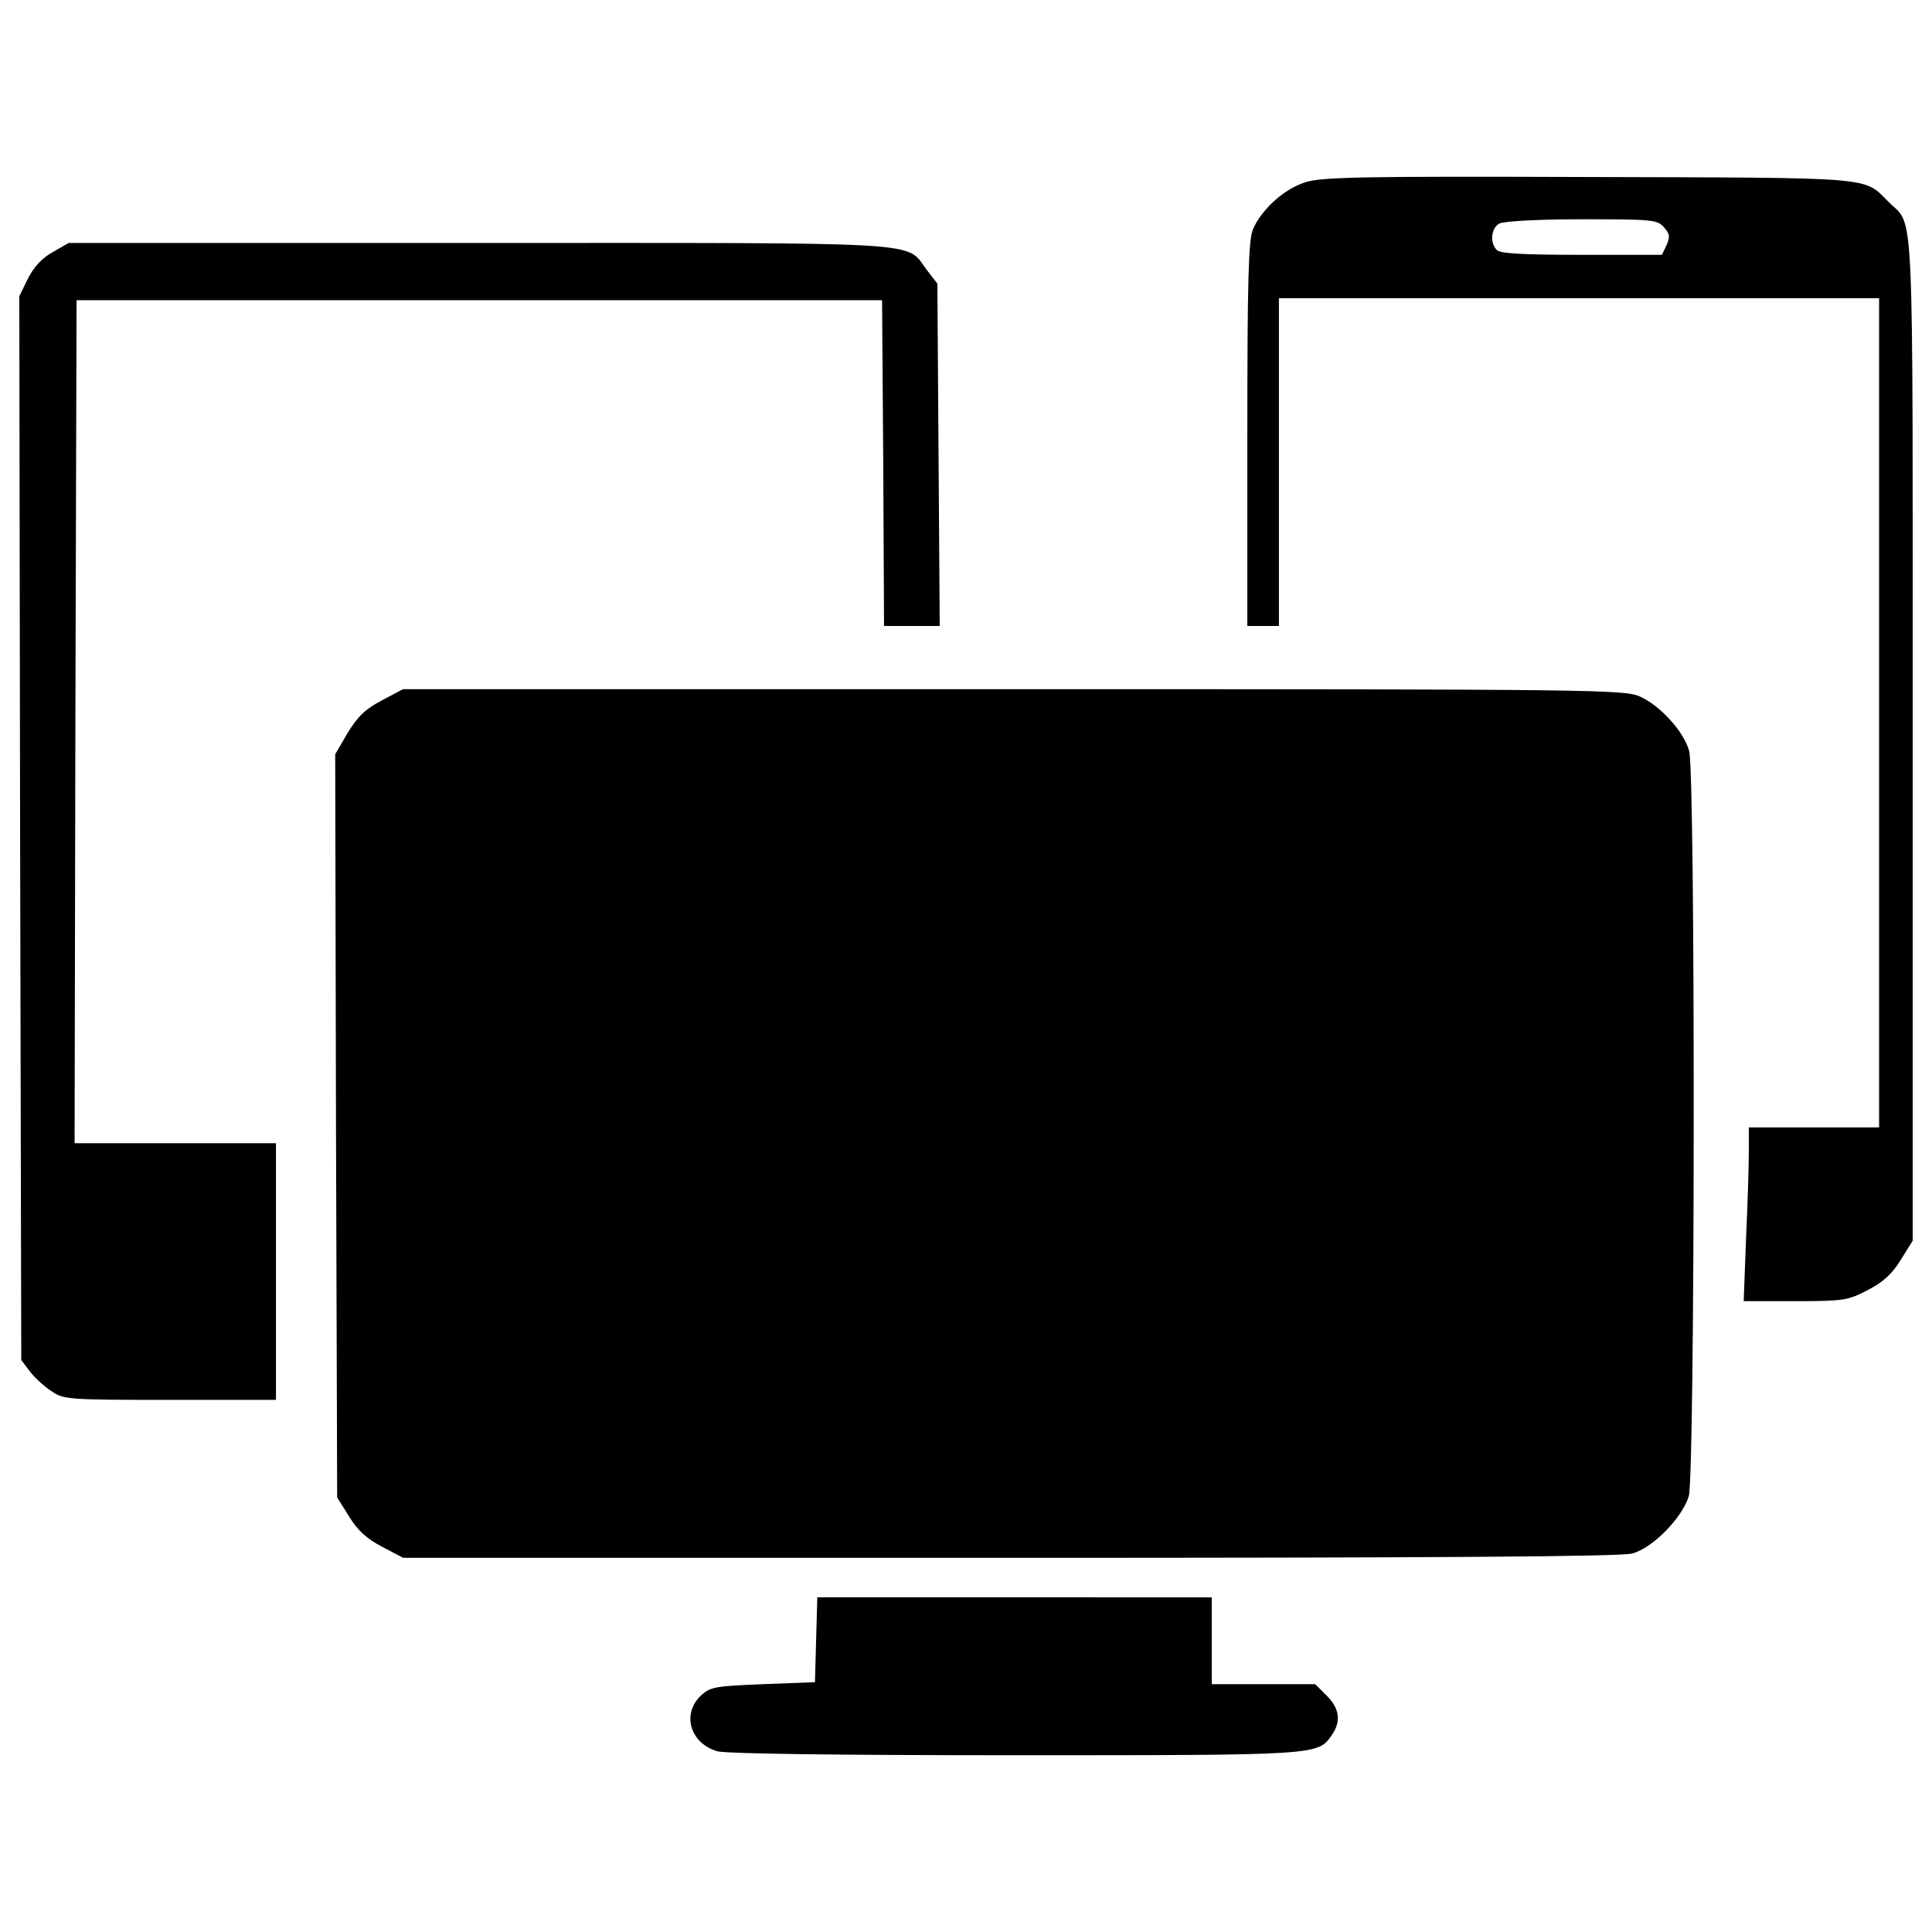 <?xml version="1.0" encoding="utf-8"?>
<!-- Svg Vector Icons : http://www.onlinewebfonts.com/icon -->
<!DOCTYPE svg PUBLIC "-//W3C//DTD SVG 1.1//EN" "http://www.w3.org/Graphics/SVG/1.1/DTD/svg11.dtd">
<svg version="1.1" xmlns="http://www.w3.org/2000/svg" xmlns:xlink="http://www.w3.org/1999/xlink" x="0px" y="0px" viewBox="0 0 1000 1000" enable-background="new 0 0 1000 1000" xml:space="preserve">
<g><g transform="translate(0,511) scale(0.1,-0.1)"><path d="M6758.6,4167.2c-110.4-32.7-230.9-143.1-273.8-245.3c-22.5-55.2-28.6-259.6-28.6-1060.7V1870h81.7h81.8v848.2v848.2h1553.3h1553.2V1420.4V-725.6h-337.2h-337.2v-126.7c0-71.5-6.1-273.9-14.3-449.6l-12.2-322.9h265.7c253.4,0,273.8,4.1,376,57.2c79.7,40.9,126.7,83.8,171.7,157.4l61.3,98.1v2597.6c0,2867.4,10.2,2642.6-124.7,2779.5c-132.8,130.8-47,124.7-1551.2,128.8C7065.1,4197.9,6840.3,4193.8,6758.6,4167.2z M8612.2,3934.2c30.7-34.7,32.7-49,14.3-92l-24.5-51.1h-414.9c-296.3,0-421,6.1-439.4,24.5c-36.8,36.8-30.7,112.4,12.2,136.9c20.4,12.3,198.2,22.5,425.1,22.5C8550.9,3975.1,8577.5,3973,8612.2,3934.2z"/><path d="M273.7,3805.5c-53.1-28.6-98.1-75.6-128.8-136.9l-45-92l4.1-2752.9l6.1-2753l42.9-57.2c22.5-30.7,73.6-77.7,110.4-102.2c65.4-45,79.7-47,615.2-47h549.8v664.2v664.2H907.3H386.1l4.1,2182.7l6.1,2180.7H2481h2084.6l6.1-842l4.1-844.1h143.1H4864l-6.1,884.9l-6.1,887l-55.2,71.5c-112.4,149.2,42.9,139-2319.7,139H355.5L273.7,3805.5z"/><path d="M1978.2,1485.8c-85.8-45-124.7-81.8-177.8-167.6l-65.4-112.4l4.1-1923.2l6.1-1923.2l61.3-98.1c45-73.6,92-116.5,171.7-157.4l108.3-57.2h3141.3c2209.3,0,3163.7,6.1,3221,22.5c106.3,28.6,257.5,183.9,292.3,296.3c32.7,112.4,34.7,3738.1,2.1,3856.6c-26.6,100.2-149.2,235-253.4,282c-77.7,36.8-228.9,38.8-3241.4,38.8H2086.5L1978.2,1485.8z"/><path d="M4224.3-3376.3l-6.1-220.7l-269.8-10.2c-249.3-10.2-271.8-14.3-320.9-59.3c-100.1-96-55.2-247.3,85.8-288.2c49.1-12.3,596.8-20.4,1543-20.4c1577.8,0,1563.5,0,1637.1,104.2c49,71.5,40.9,136.9-26.6,204.4l-59.3,59.3h-267.7h-267.7v224.8v224.8H5250.3H4230.4L4224.3-3376.3z"/></g></g>
</svg>